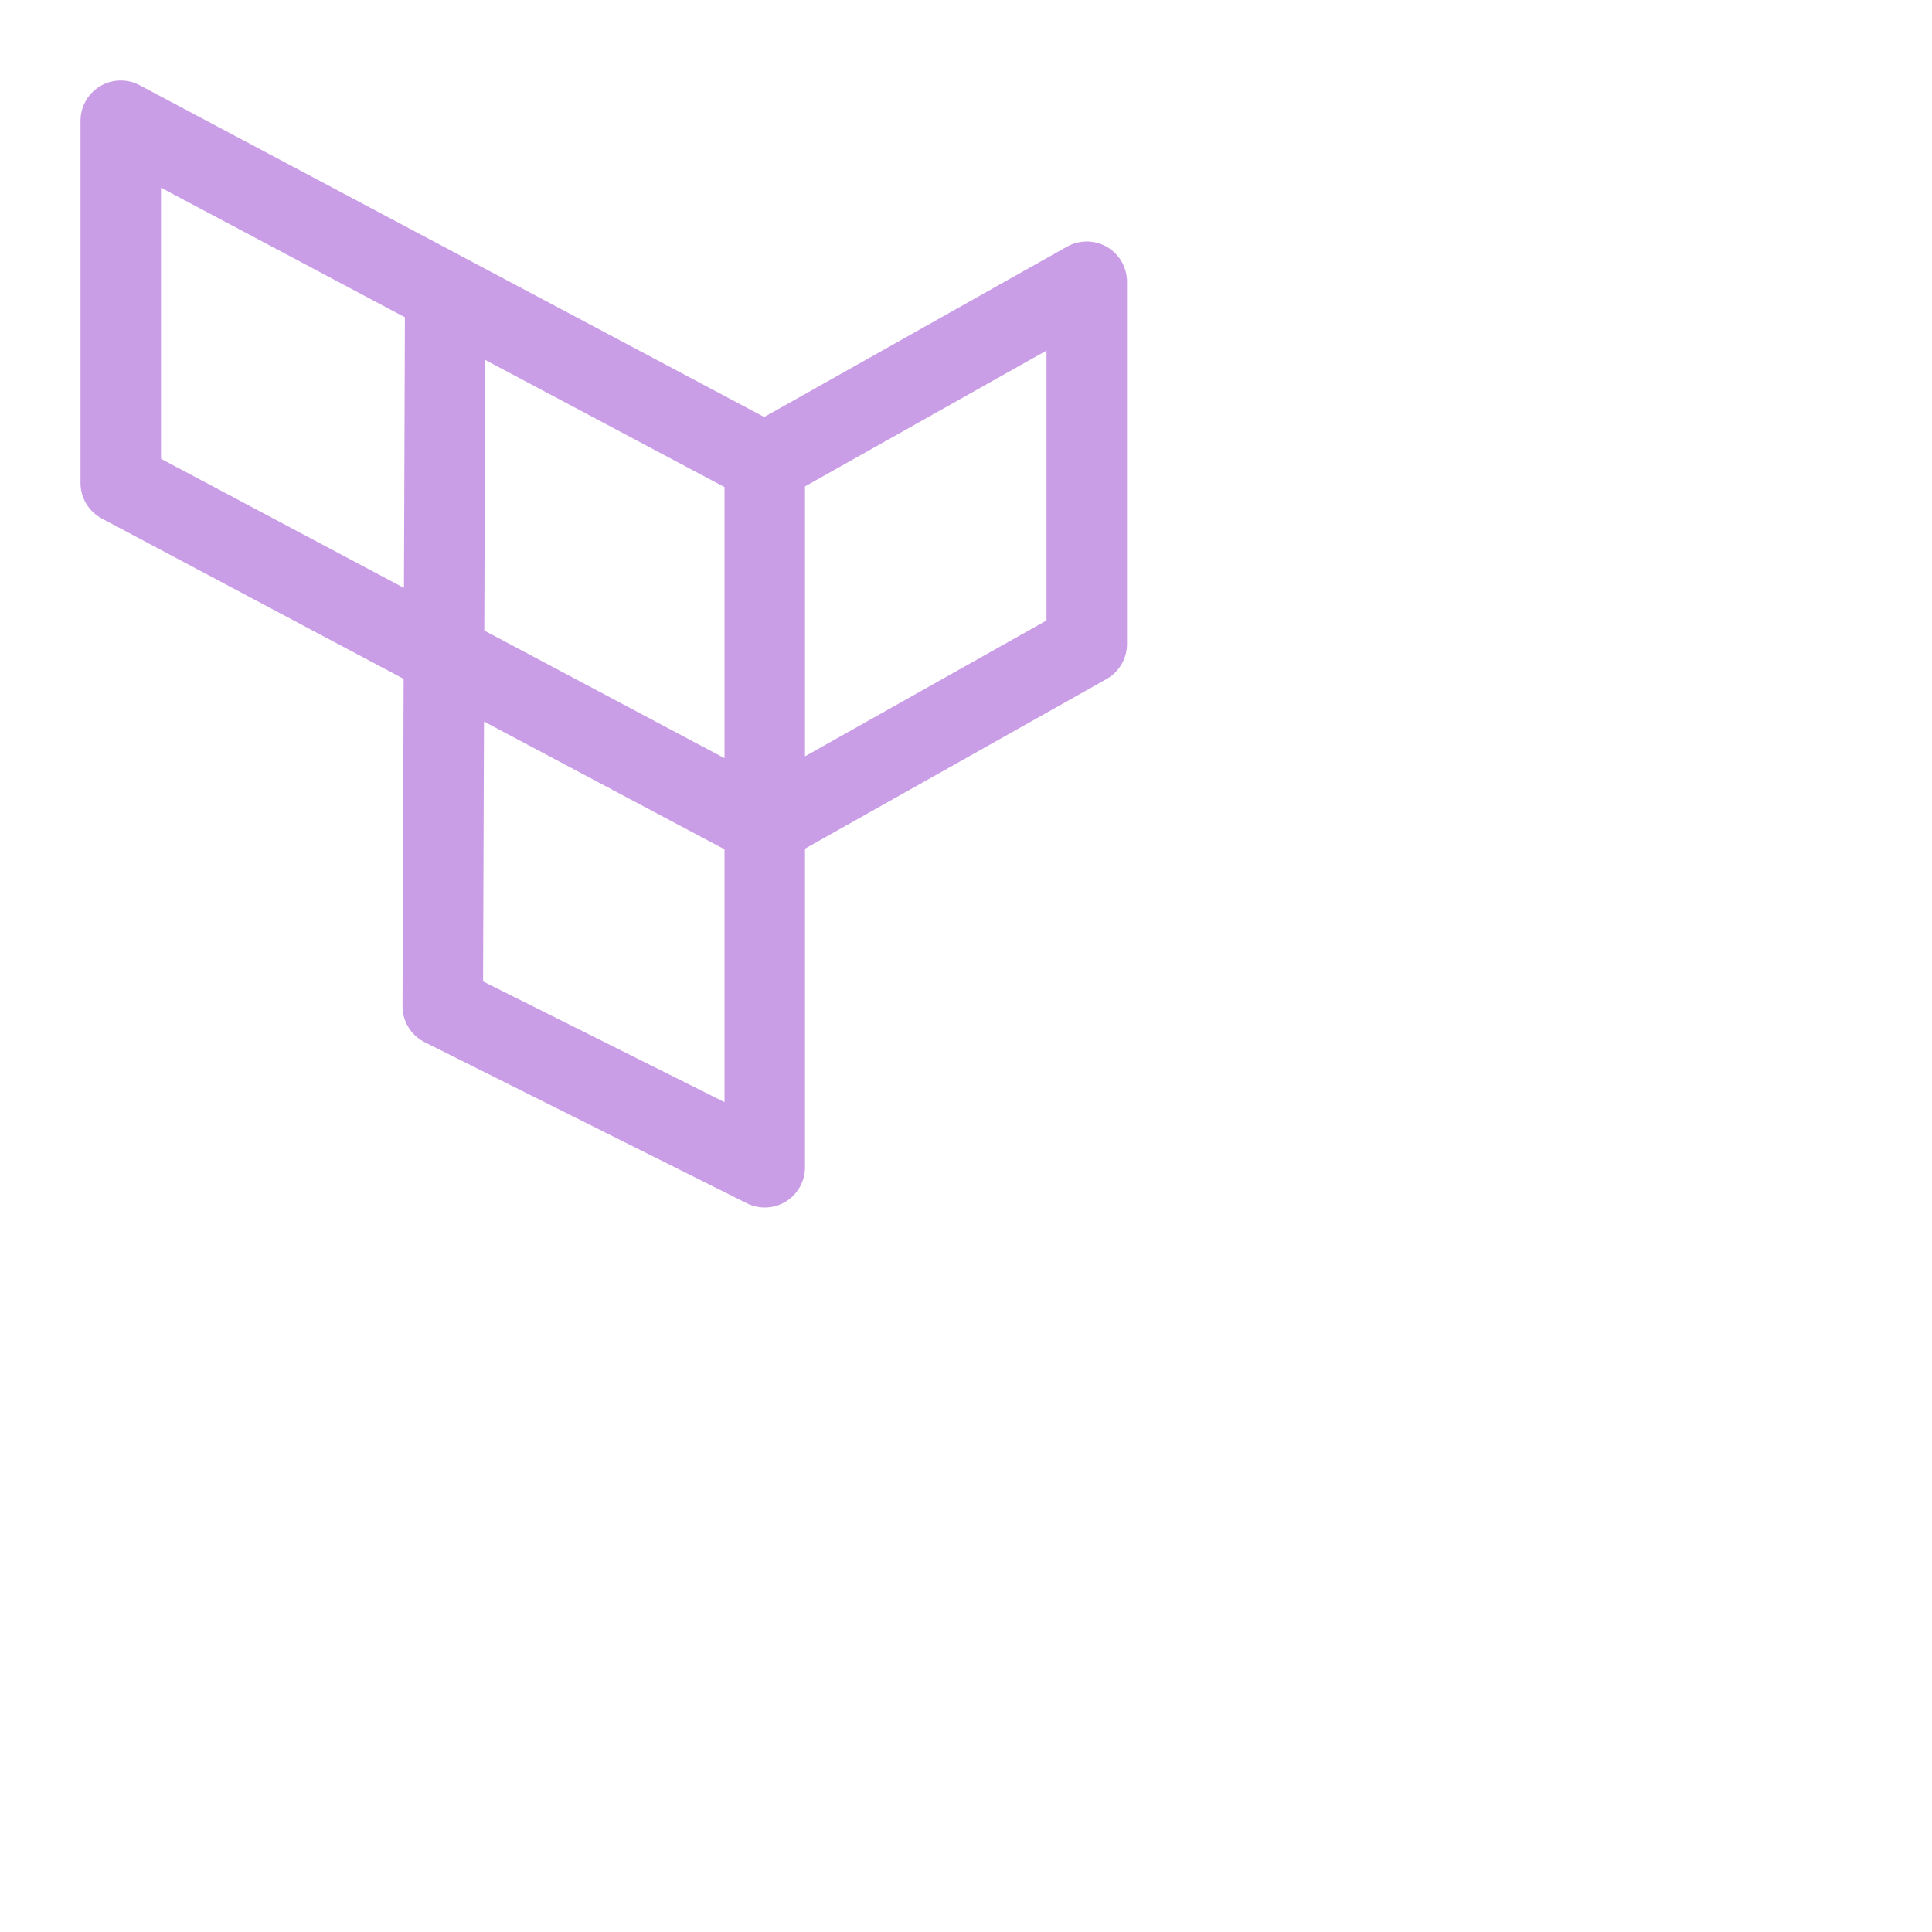 <?xml version='1.0' encoding='UTF-8'?>
<svg xmlns="http://www.w3.org/2000/svg" viewBox="0 0 24 24">
  <path fill="none" stroke="#ca9ee6" stroke-linecap="round" stroke-linejoin="round" d="m1.5 6 8 4.25 4-2.25m-12-2V1.5l8 4.25 4-2.25V8m-4-2.25v8.75M5.53 3.82 5.5 12.5l4 2"/>
</svg>
